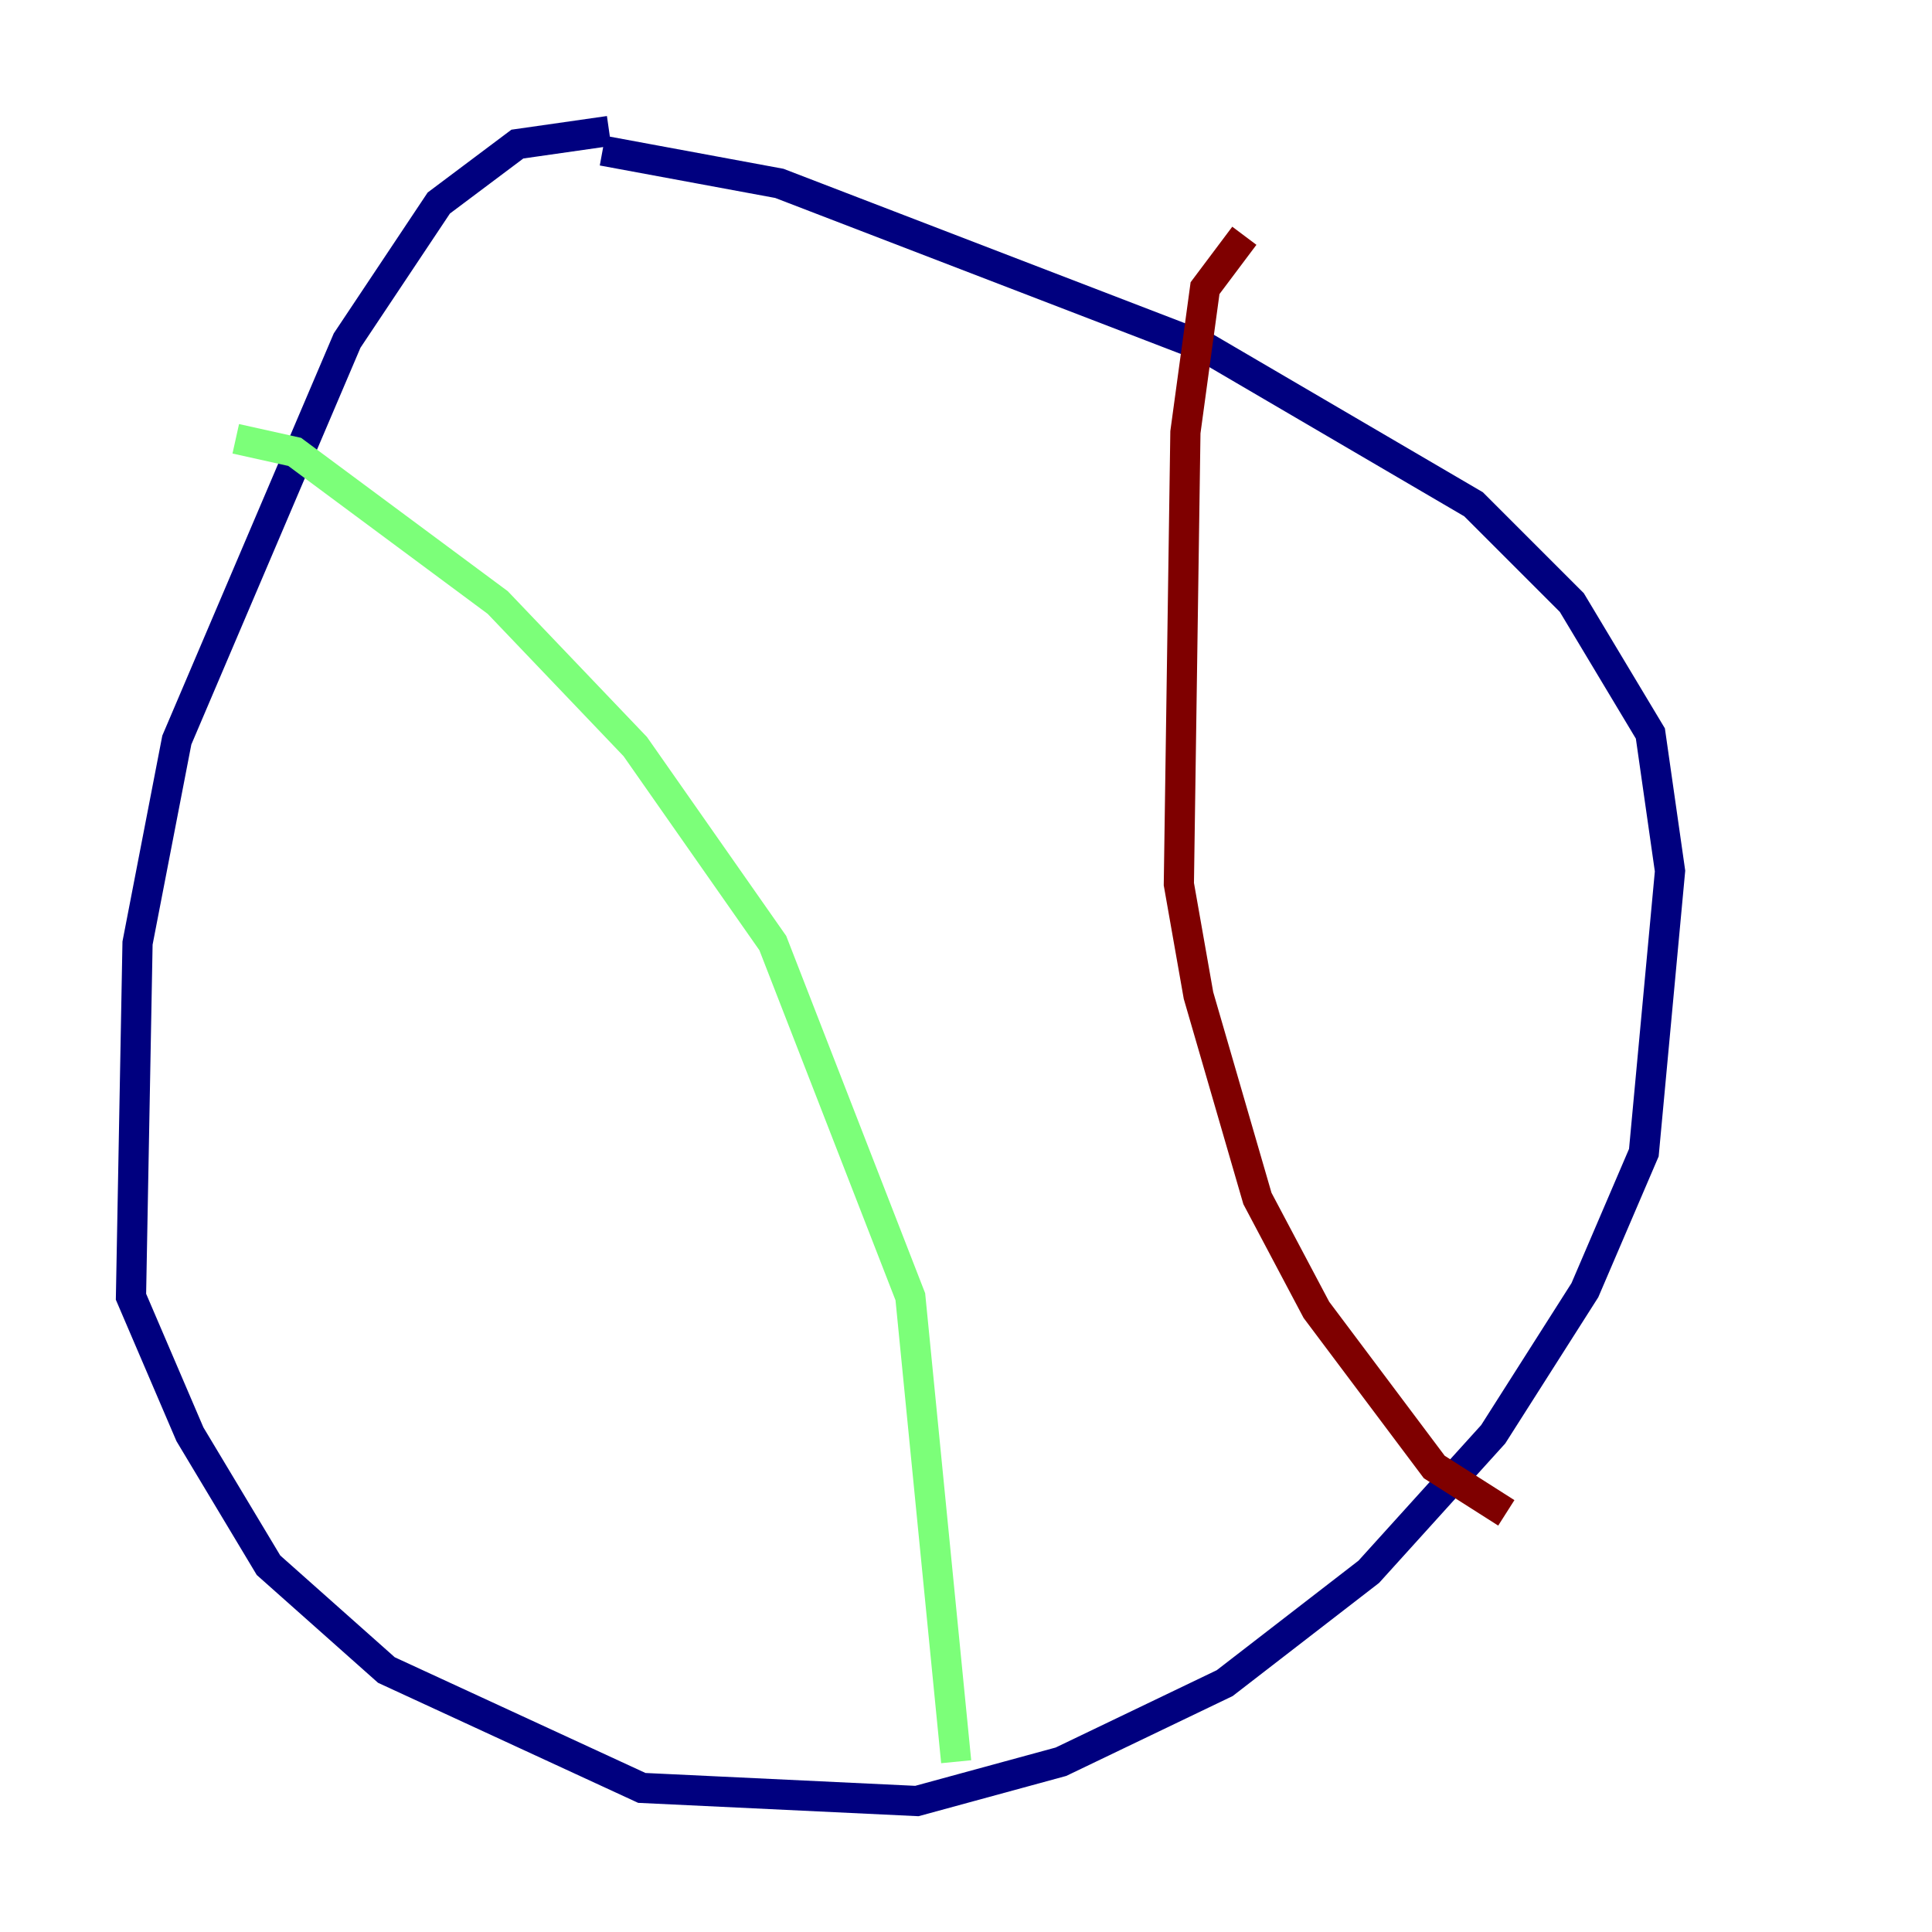 <?xml version="1.0" encoding="utf-8" ?>
<svg baseProfile="tiny" height="128" version="1.2" viewBox="0,0,128,128" width="128" xmlns="http://www.w3.org/2000/svg" xmlns:ev="http://www.w3.org/2001/xml-events" xmlns:xlink="http://www.w3.org/1999/xlink"><defs /><polyline fill="none" points="40.352,8.678 34.278,9.546 29.071,13.451 22.997,22.563 11.715,49.031 9.112,62.481 8.678,85.912 12.583,95.024 17.79,103.702 25.6,110.644 42.522,118.454 60.746,119.322 70.291,116.719 81.139,111.512 90.685,104.136 98.929,95.024 105.003,85.478 108.909,76.366 110.644,57.709 109.342,48.597 104.136,39.919 97.627,33.41 79.837,22.997 51.634,12.149 39.919,9.98" stroke="#00007f" stroke-width="2" /><polyline fill="none" points="15.62,29.071 19.525,29.939 32.976,39.919 42.088,49.464 51.2,62.481 60.312,85.912 63.349,116.719" stroke="#7cff79" stroke-width="2" /><polyline fill="none" points="82.441,15.62 79.837,19.091 78.536,28.637 78.102,58.576 79.403,65.953 83.308,79.403 87.214,86.78 95.024,97.193 99.797,100.231" stroke="#7f0000" stroke-width="2" /></svg>